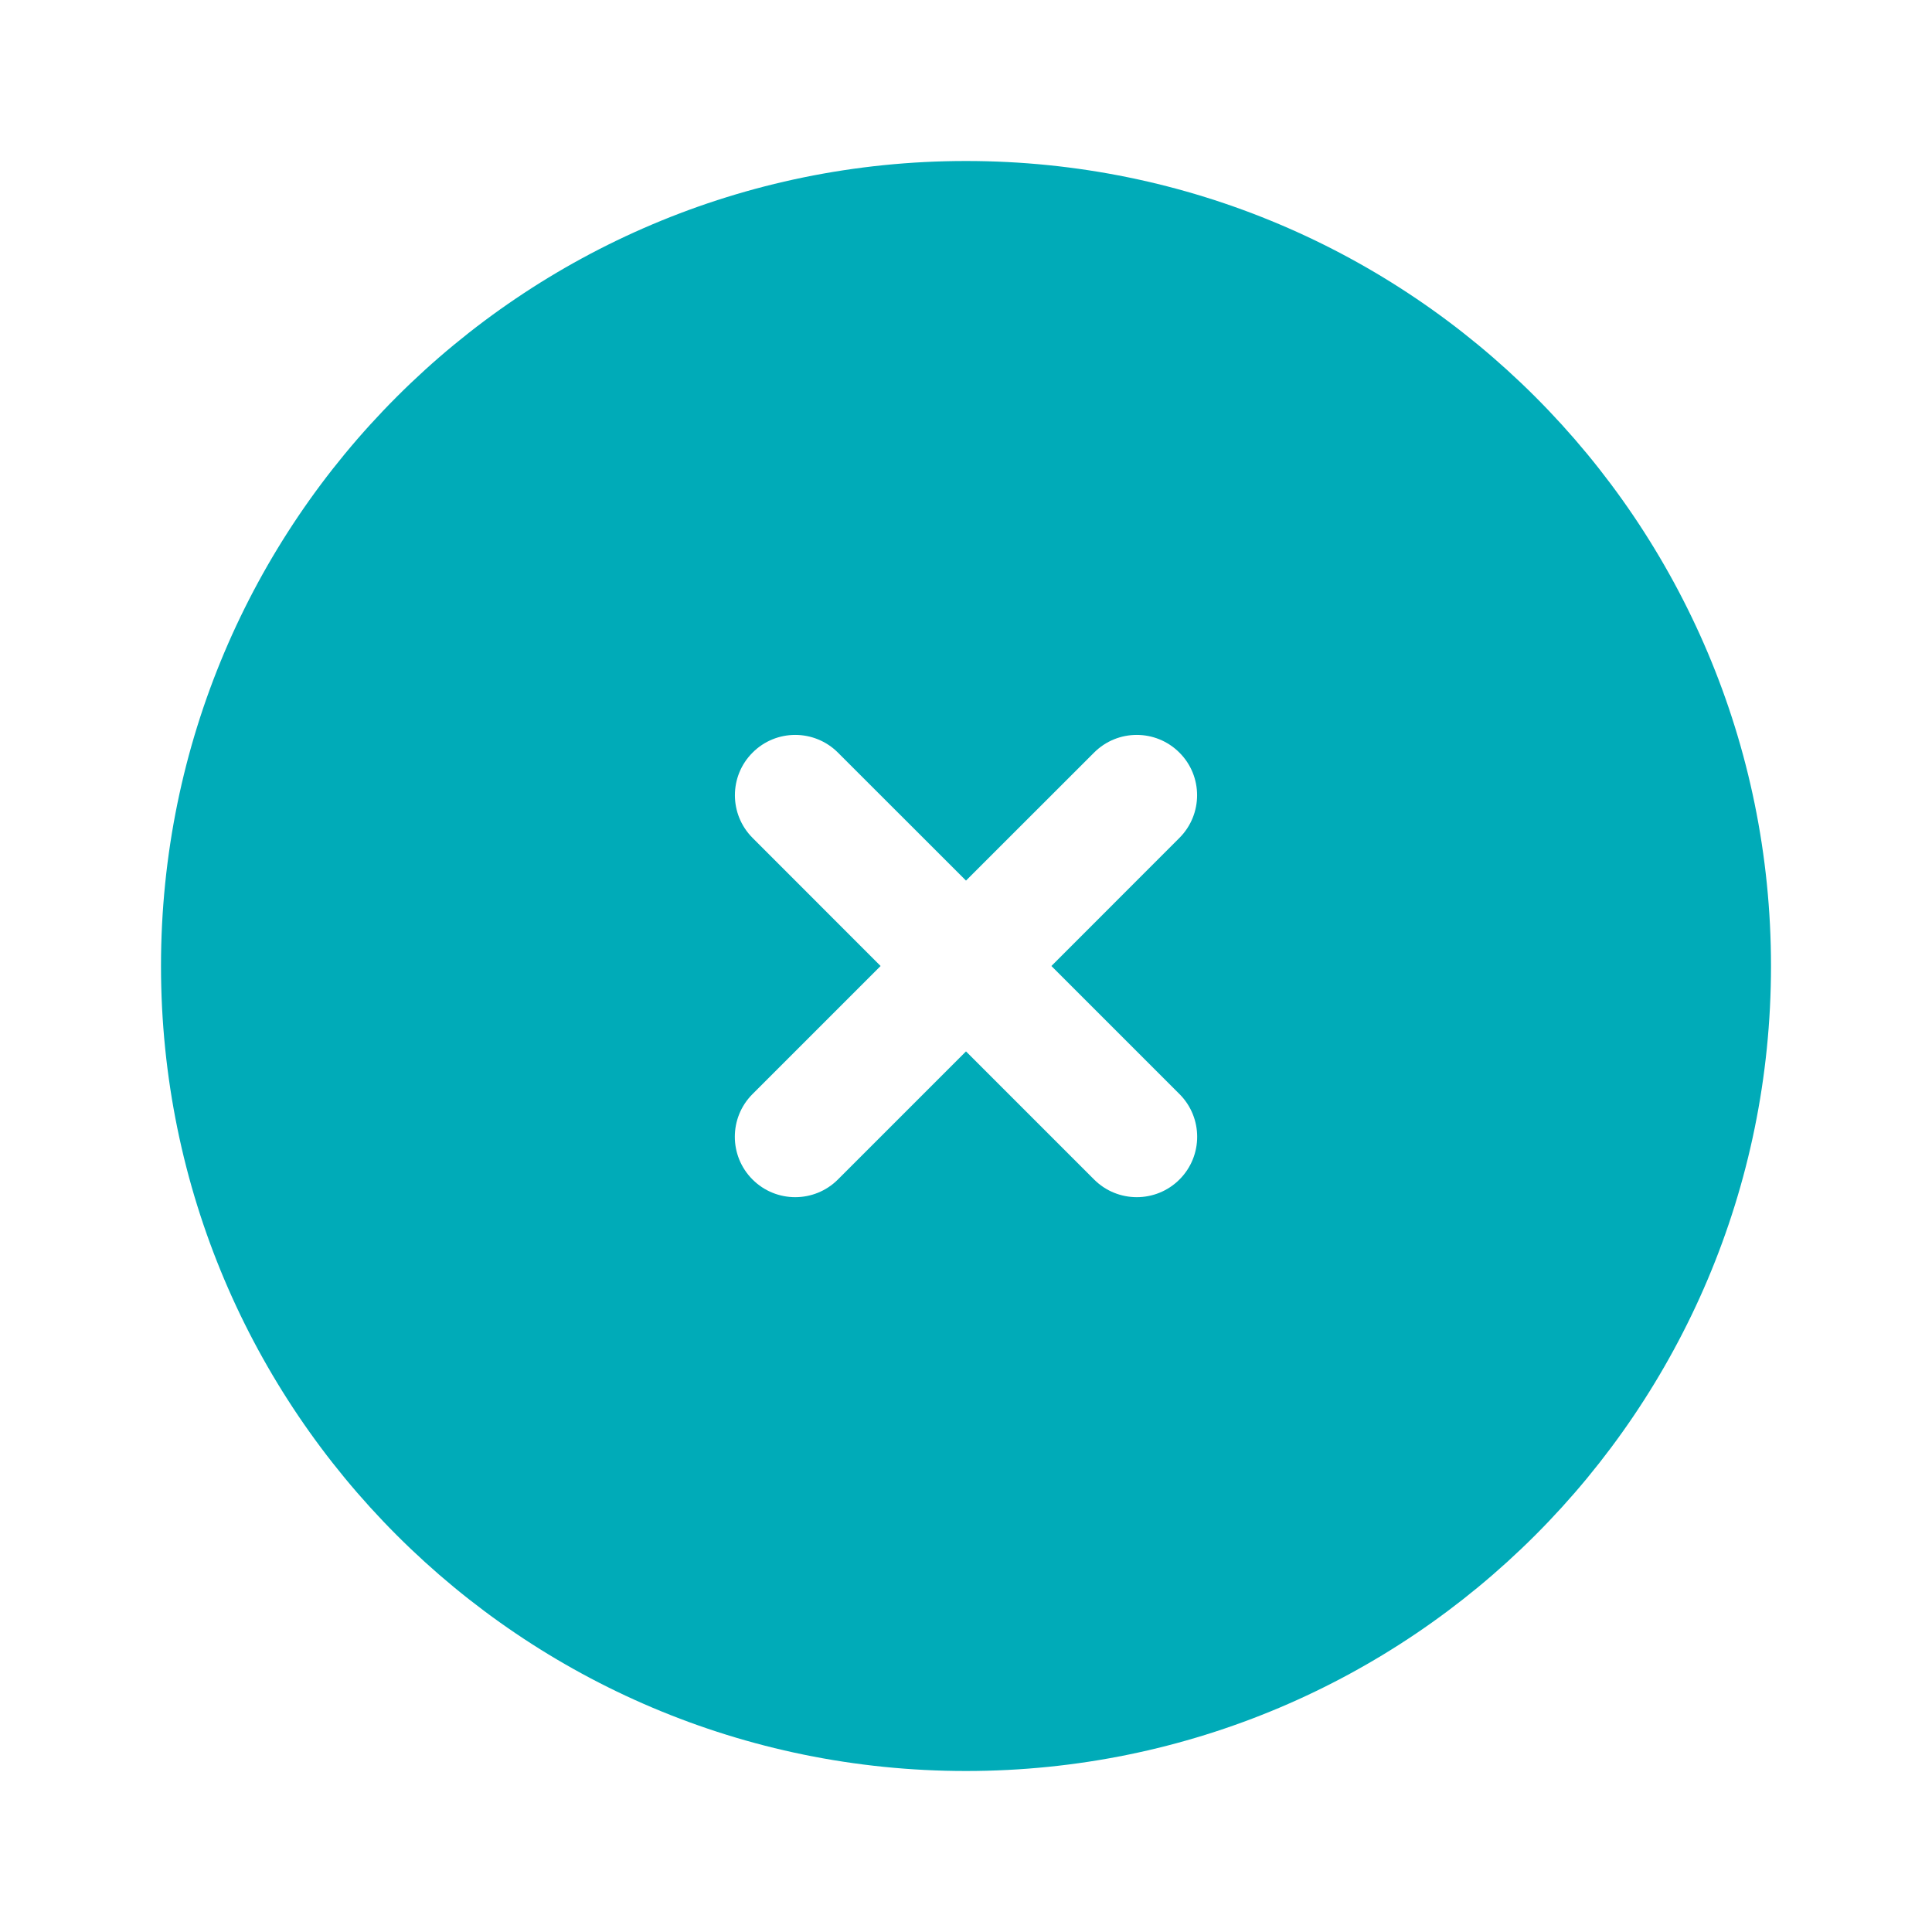 <svg width="24" height="24" viewBox="0 0 24 24" fill="none" xmlns="http://www.w3.org/2000/svg">
<path fill-rule="evenodd" clip-rule="evenodd" d="M22 12C22 17.523 17.523 22 12 22C6.477 22 2 17.523 2 12C2 6.477 6.477 2 12 2C17.523 2 22 6.477 22 12ZM14.651 9.349C14.944 9.641 14.944 10.116 14.651 10.409L13.061 12L14.652 13.591C14.945 13.884 14.945 14.359 14.652 14.652C14.359 14.945 13.884 14.945 13.591 14.652L12 13.061L10.409 14.652C10.116 14.945 9.641 14.945 9.348 14.652C9.055 14.359 9.055 13.884 9.348 13.591L10.939 12L9.349 10.409C9.056 10.116 9.056 9.641 9.349 9.349C9.641 9.056 10.116 9.056 10.409 9.349L12 10.939L13.591 9.349C13.884 9.056 14.358 9.056 14.651 9.349Z" fill="#00ABB8"/>
</svg>
